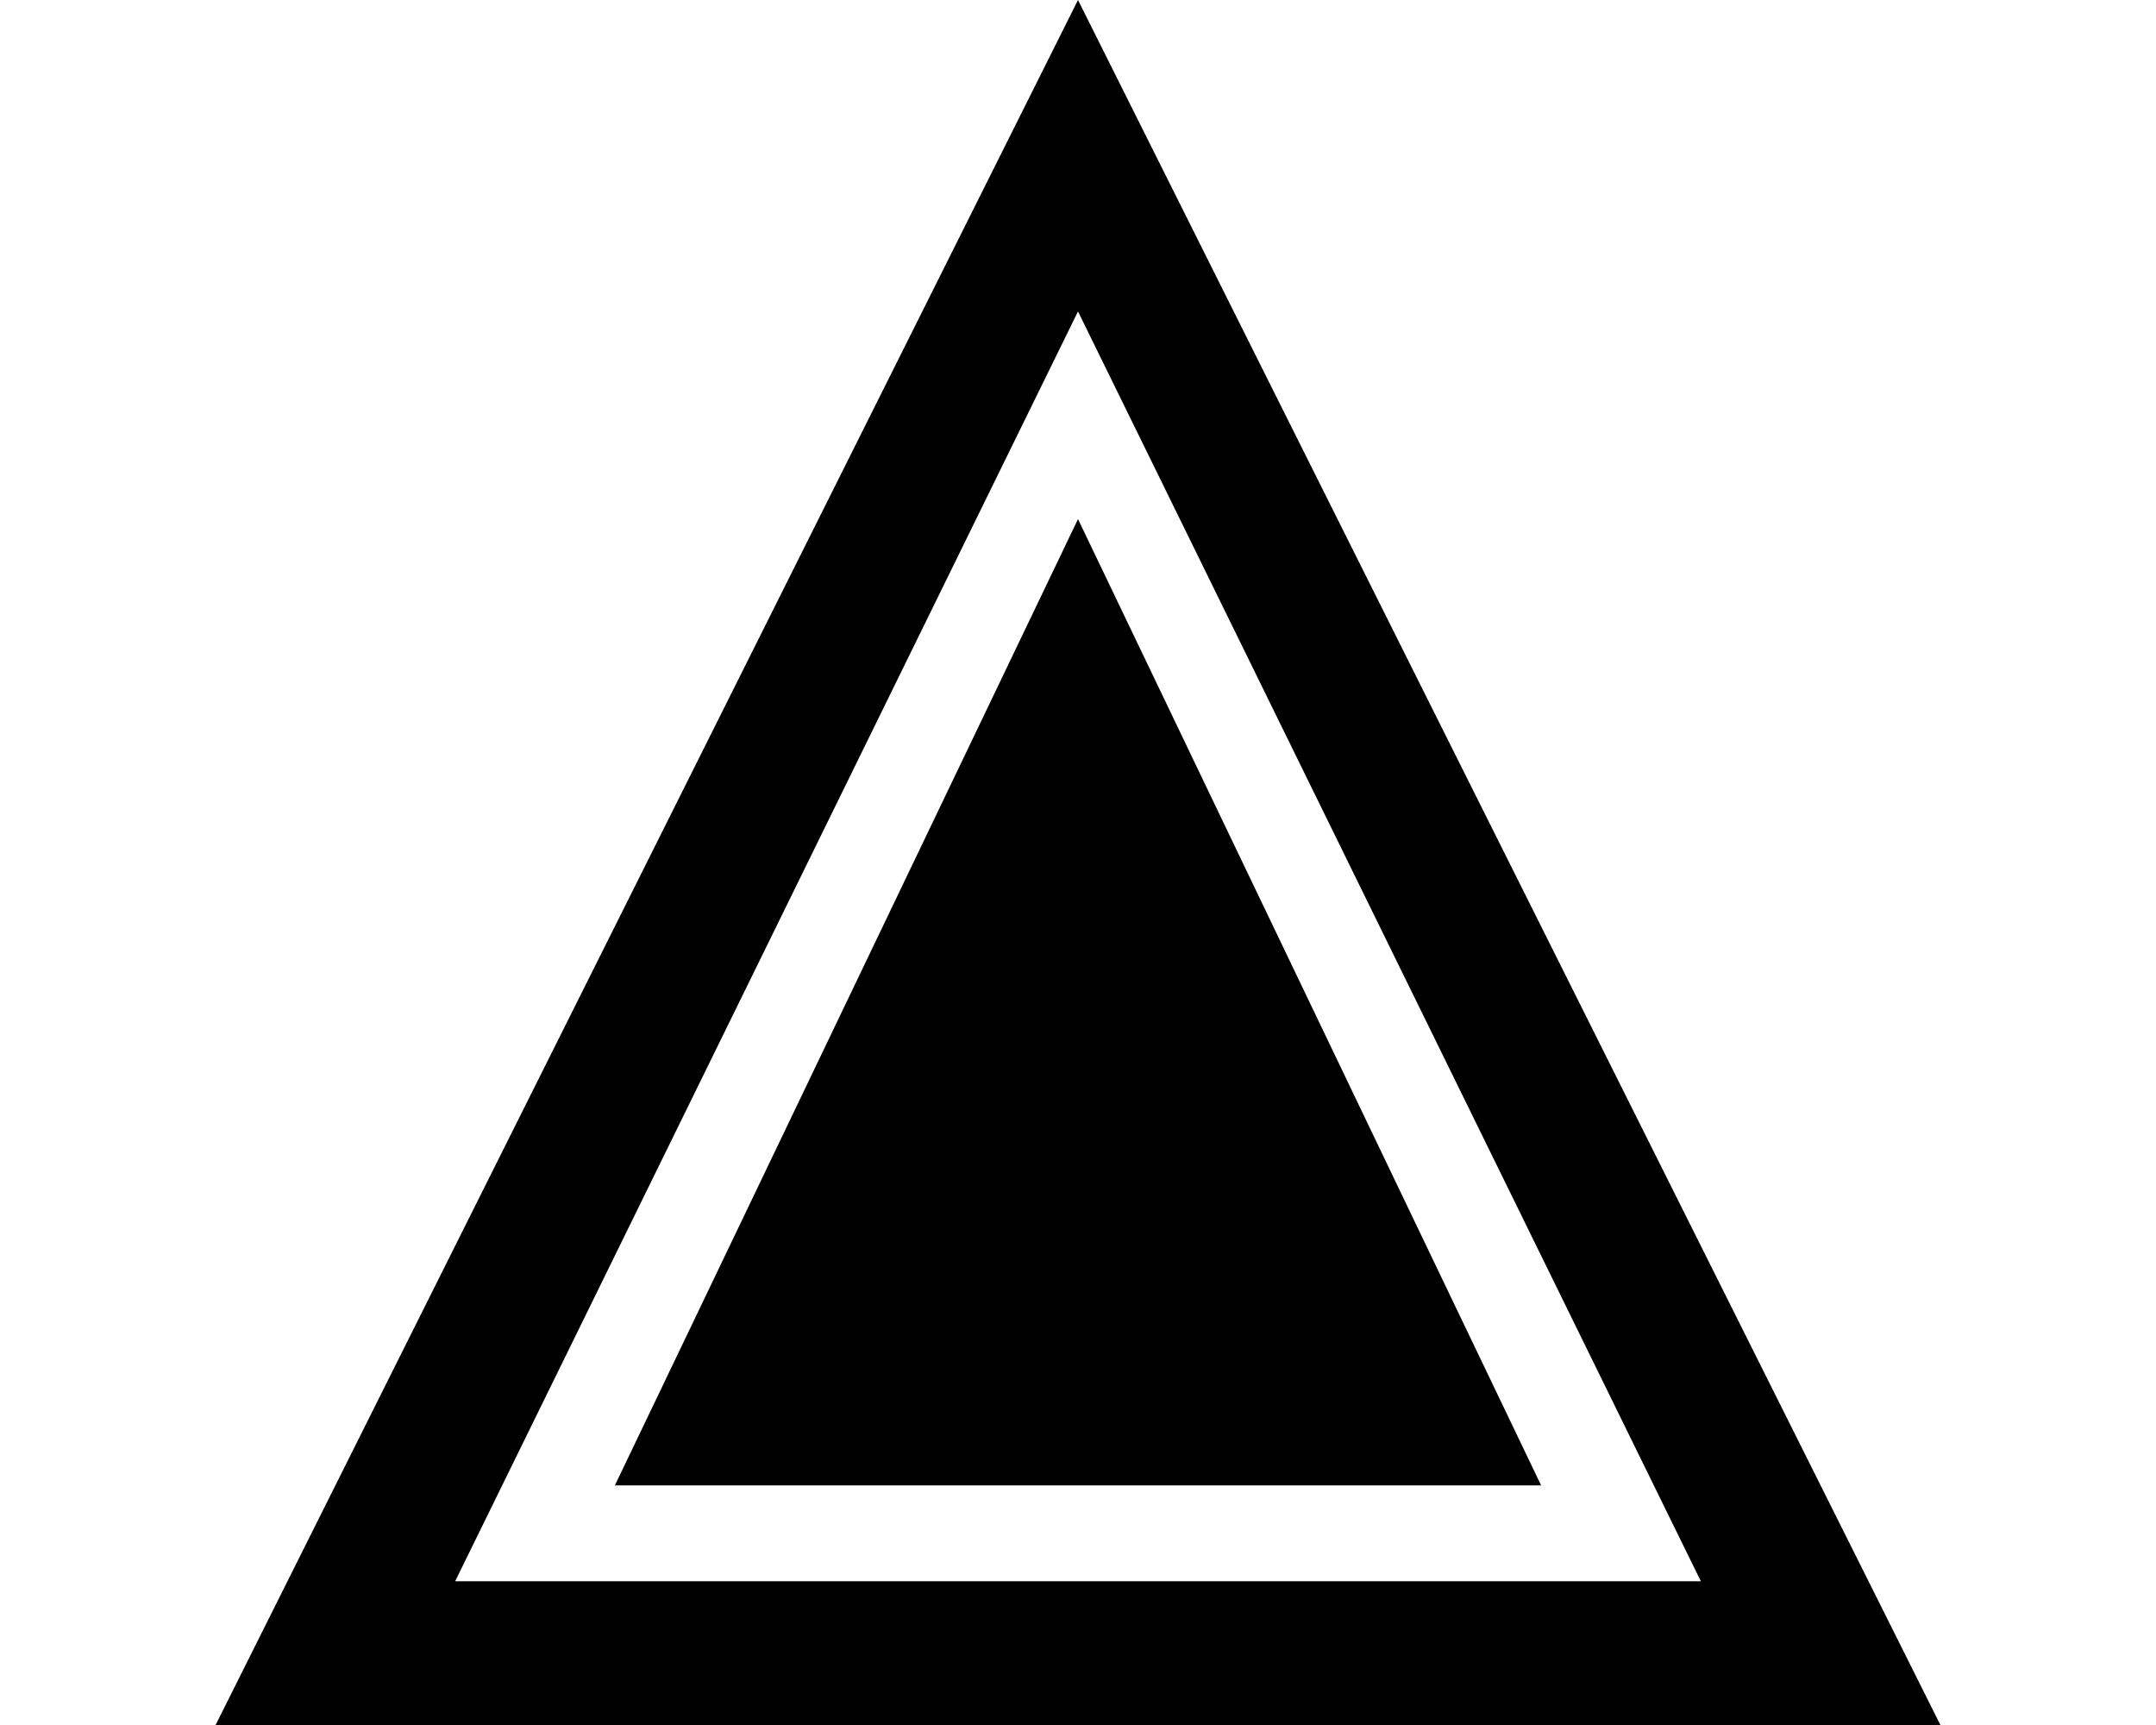 <svg height="960" style="" width="1200" xmlns="http://www.w3.org/2000/svg"><path d="m600 0-480 960h960zm0 173.333 346.667 706.667h-693.333zm0 115.556-257.778 537.778h515.556z" style="stroke-width:17.778"/></svg>